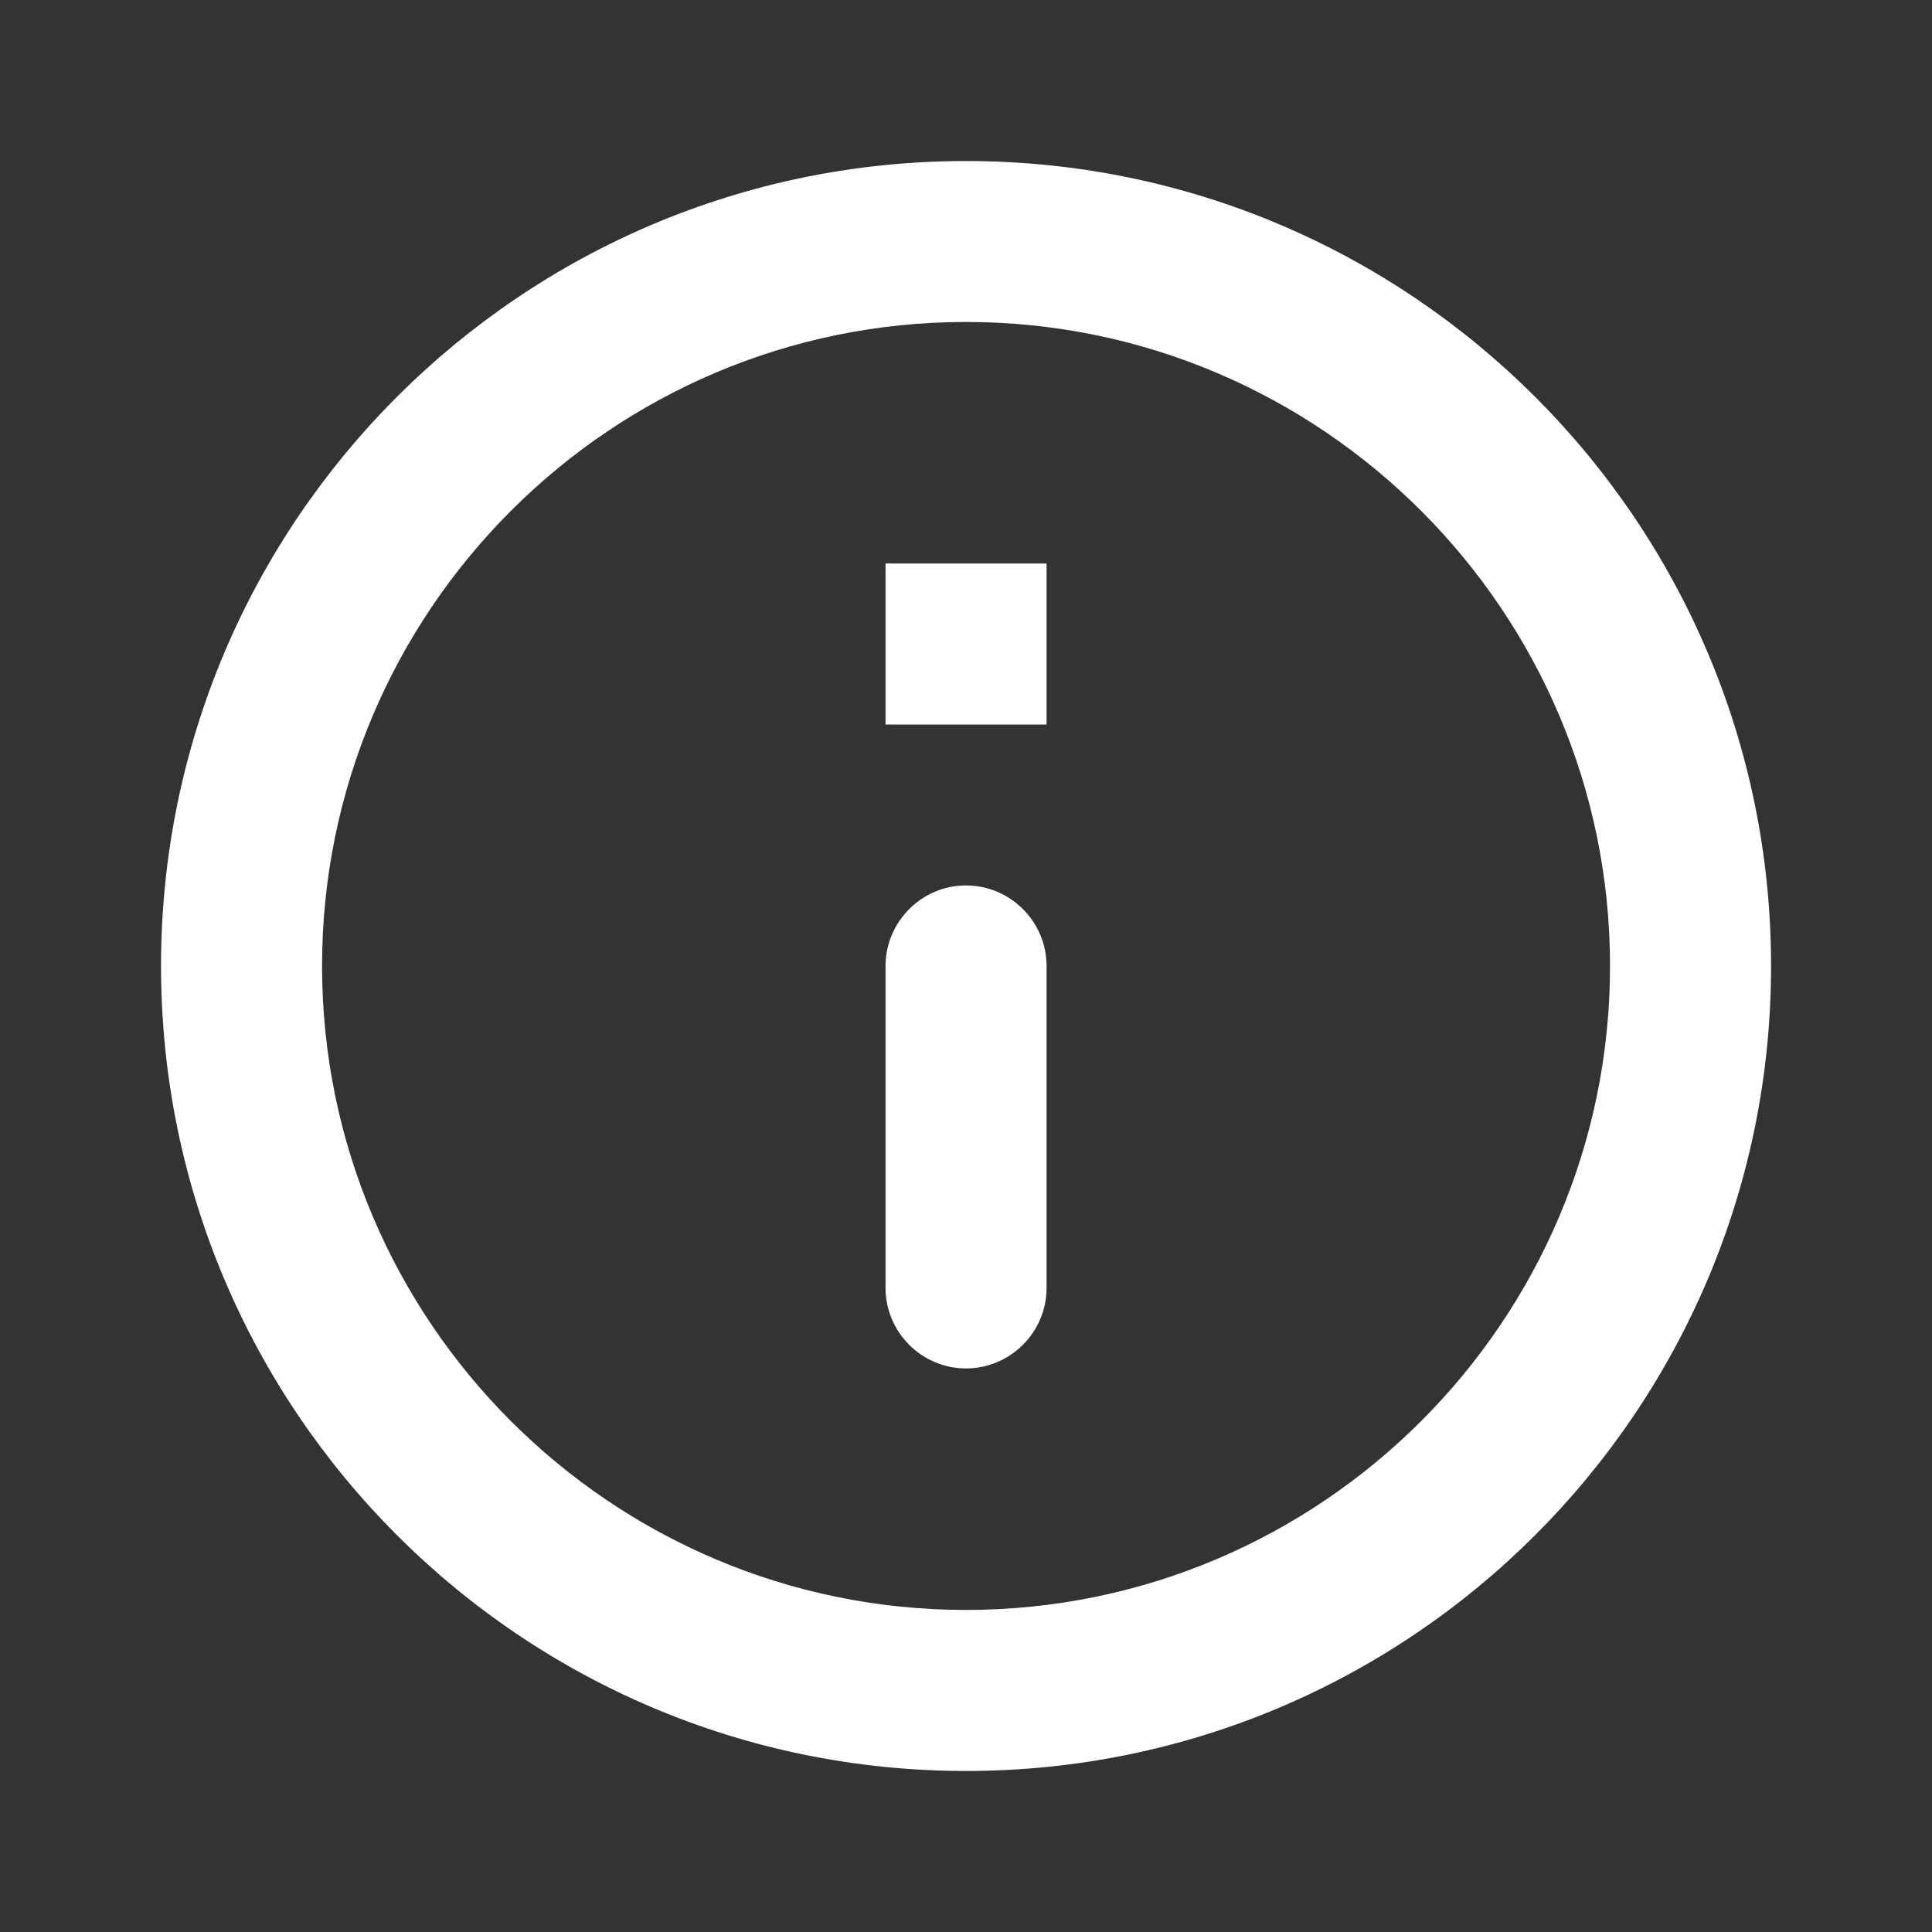<svg width="20" height="20" viewBox="0 0 20 20" fill="none" xmlns="http://www.w3.org/2000/svg">
<rect x="0" y="0" width="20" height="20" fill="#333333" stroke="none"/>
<g id="info_outline_24px">
<path id="icon/action/info_outline_24px" fill-rule="evenodd" clip-rule="evenodd" d="M10 1.667C5.4 1.667 1.667 5.4 1.667 10C1.667 14.6 5.4 18.333 10 18.333C14.6 18.333 18.334 14.6 18.334 10C18.334 5.4 14.6 1.667 10 1.667ZM9.167 5.833V7.5H10.834V5.833H9.167ZM10.834 13.333C10.834 13.791 10.459 14.166 10 14.166C9.542 14.166 9.167 13.791 9.167 13.333V10C9.167 9.541 9.542 9.166 10 9.166C10.459 9.166 10.834 9.541 10.834 10V13.333ZM3.334 10C3.334 13.675 6.325 16.666 10 16.666C13.675 16.666 16.667 13.675 16.667 10C16.667 6.325 13.675 3.333 10 3.333C6.325 3.333 3.334 6.325 3.334 10Z" fill="white"/>
</g>
</svg>
